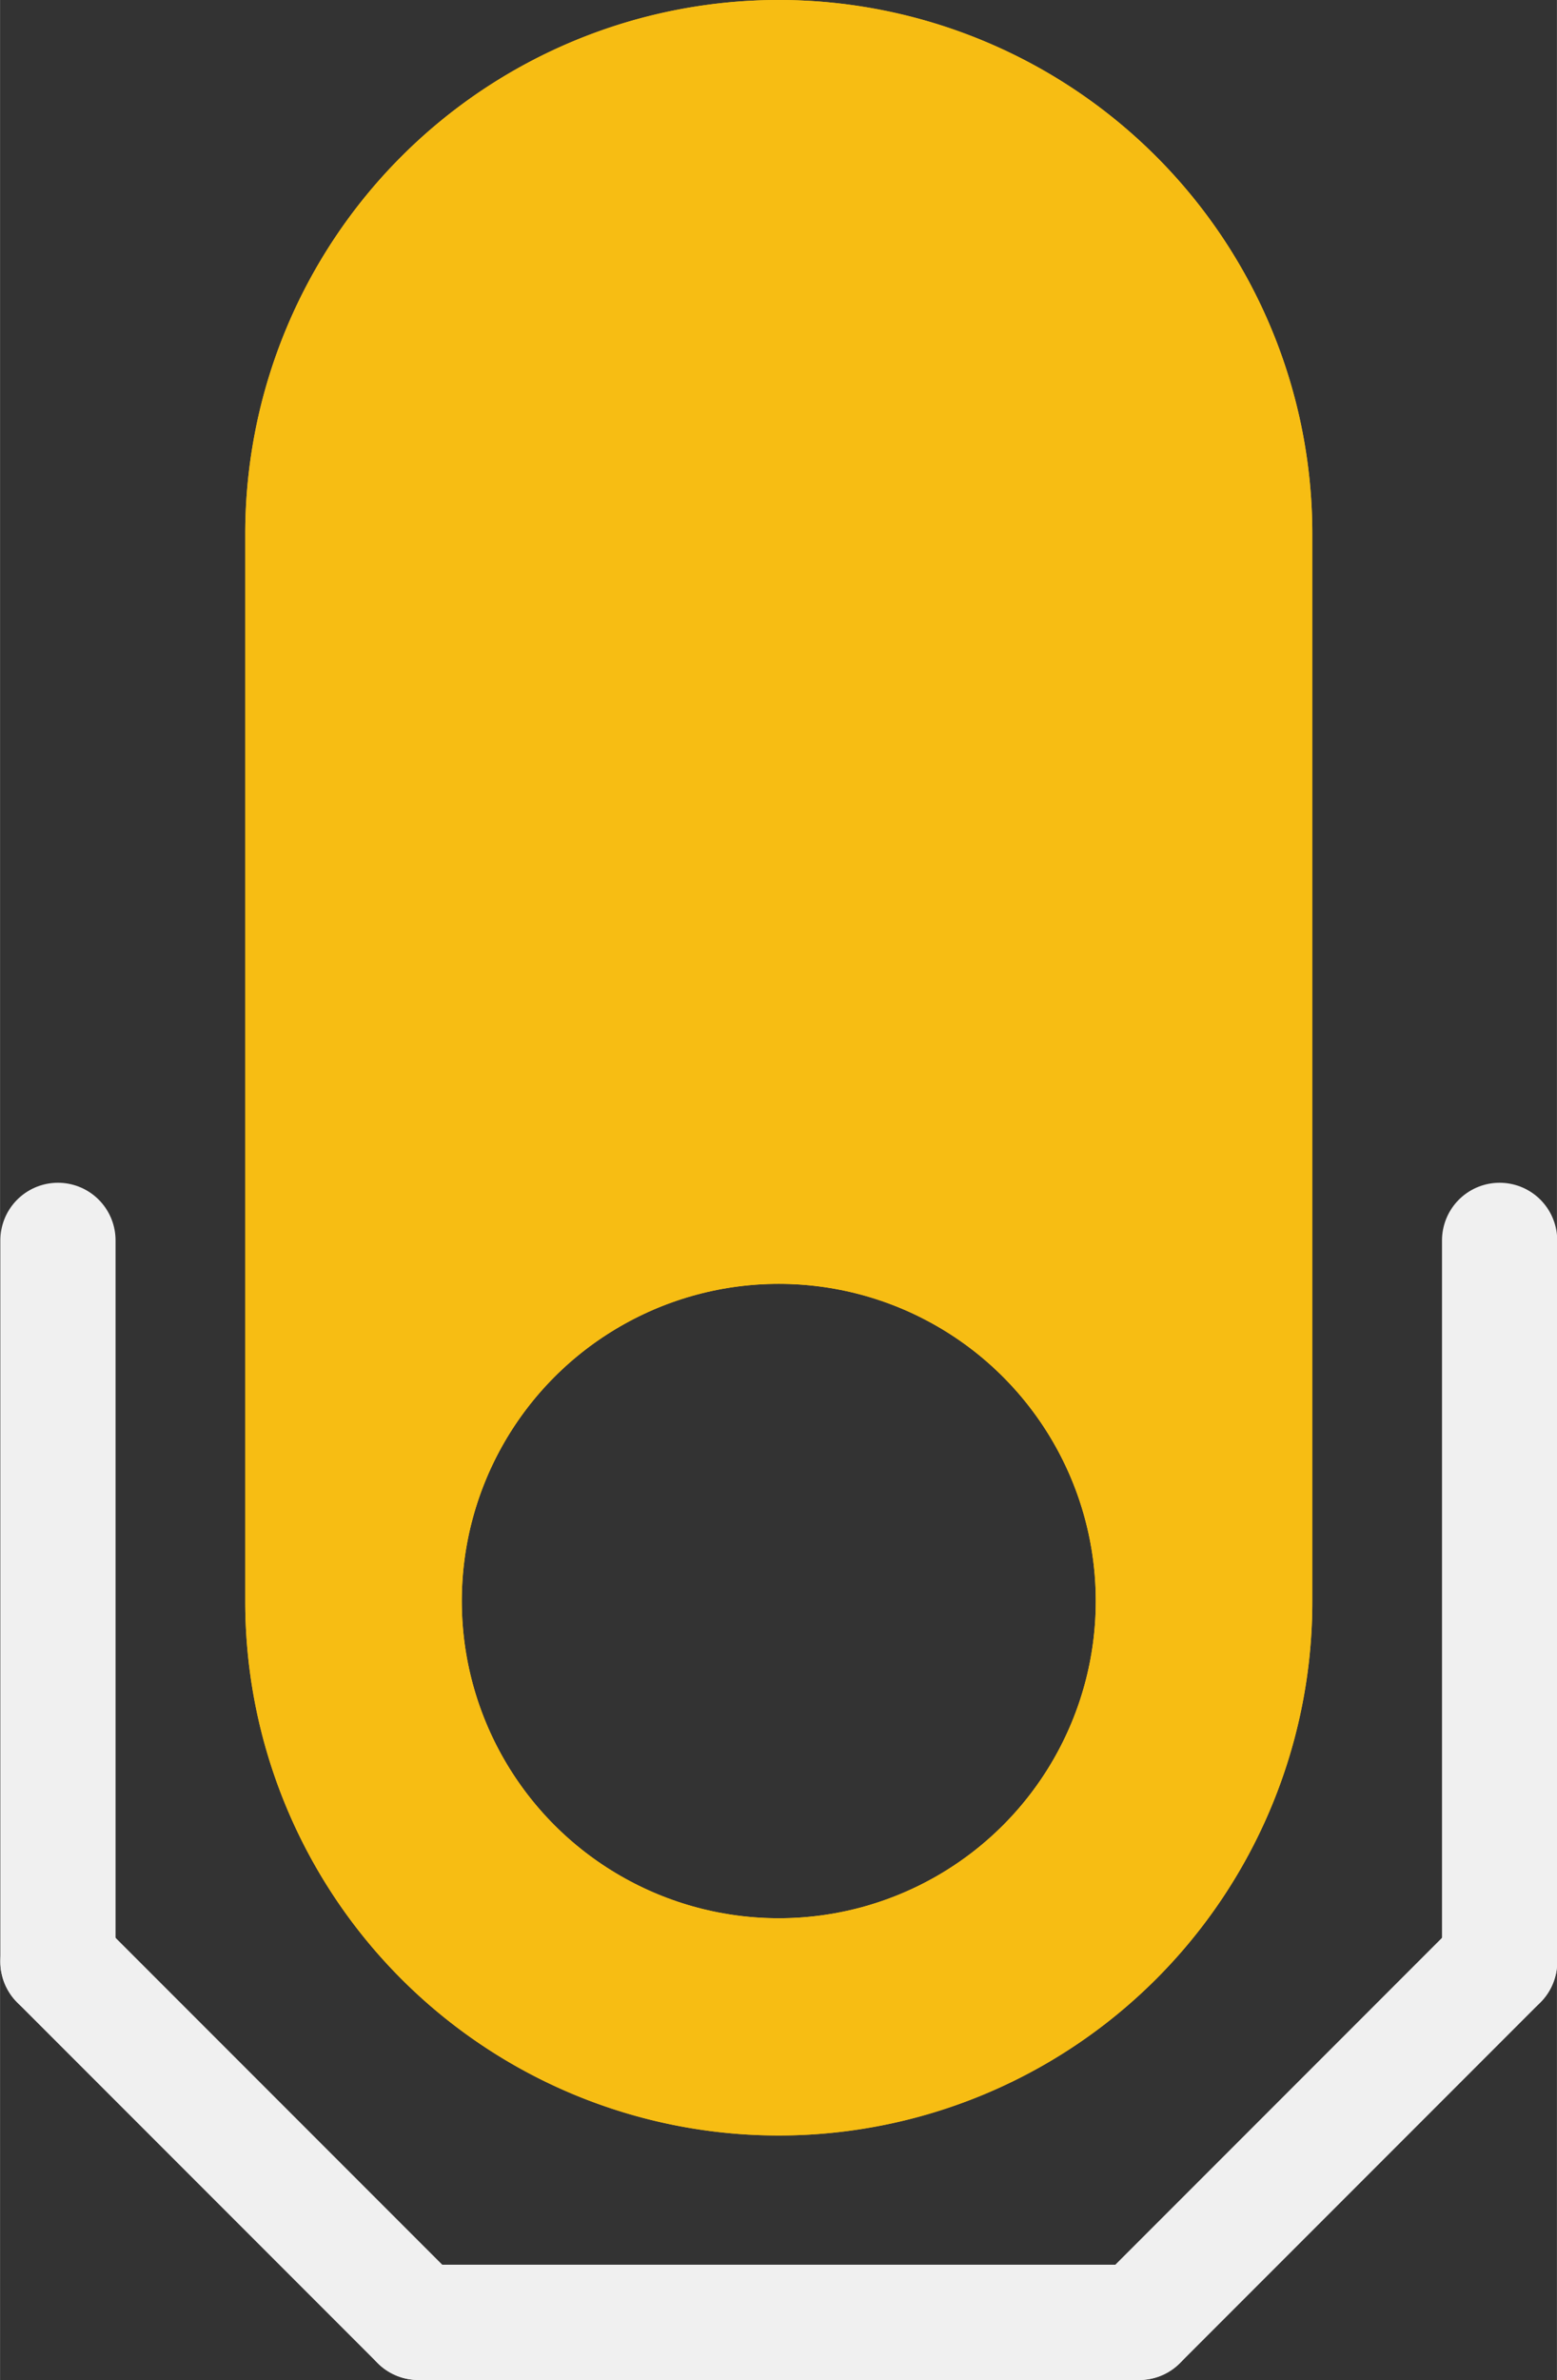 <?xml version='1.0' encoding='UTF-8' standalone='no'?>
<!-- Created with Fritzing (http://www.fritzing.org/) -->
<svg xmlns:svg='http://www.w3.org/2000/svg' xmlns='http://www.w3.org/2000/svg' version='1.2' baseProfile='tiny' x='0in' y='0in' width='0.108in' height='0.165in' viewBox='0 0 2.743 4.191' >
<rect x="0" y="0" width="2.743" height="4.191" fill="#333333" stroke="none"/>
<g id='copper1'>
<circle id='connector0pin' connectorname='1' cx='1.372' cy='2.819' r='0.749' stroke='#F7BD13' stroke-width='0.381' fill='none' />
<path stroke='none' stroke-width='0' d='m1.372,0a0.94,0.94 0 0 1 0.94,0.94l0,1.88a0.94,0.94 0 0 1 -0.94,0.94l-0,0a0.94,0.94 0 0 1 -0.94,-0.94l0,-1.88a0.94,0.94 0 0 1 0.94,-0.94l0,0zM0.813,2.819a0.559,0.559 0 1 0 1.118,0 0.559,0.559 0 1 0 -1.118,0z
' fill='#F7BD13' />
<g id='copper0'>
<circle id='connector0pin' connectorname='1' cx='1.372' cy='2.819' r='0.749' stroke='#F7BD13' stroke-width='0.381' fill='none' />
<path stroke='none' stroke-width='0' d='m1.372,0a0.94,0.94 0 0 1 0.94,0.94l0,1.88a0.94,0.94 0 0 1 -0.94,0.94l-0,0a0.94,0.94 0 0 1 -0.94,-0.94l0,-1.88a0.94,0.94 0 0 1 0.94,-0.94l0,0zM0.813,2.819a0.559,0.559 0 1 0 1.118,0 0.559,0.559 0 1 0 -1.118,0z
' fill='#F7BD13' />
</g>
</g>
<g id='silkscreen'>
<line class='other' x1='0.102' y1='2.184' x2='0.102' y2='3.454' stroke='#f0f0f0' stroke-width='0.203' stroke-linecap='round'/>
<line class='other' x1='0.102' y1='3.454' x2='0.737' y2='4.089' stroke='#f0f0f0' stroke-width='0.203' stroke-linecap='round'/>
<line class='other' x1='0.737' y1='4.089' x2='2.007' y2='4.089' stroke='#f0f0f0' stroke-width='0.203' stroke-linecap='round'/>
<line class='other' x1='2.007' y1='4.089' x2='2.642' y2='3.454' stroke='#f0f0f0' stroke-width='0.203' stroke-linecap='round'/>
<line class='other' x1='2.642' y1='3.454' x2='2.642' y2='2.184' stroke='#f0f0f0' stroke-width='0.203' stroke-linecap='round'/>
</g>
</svg>